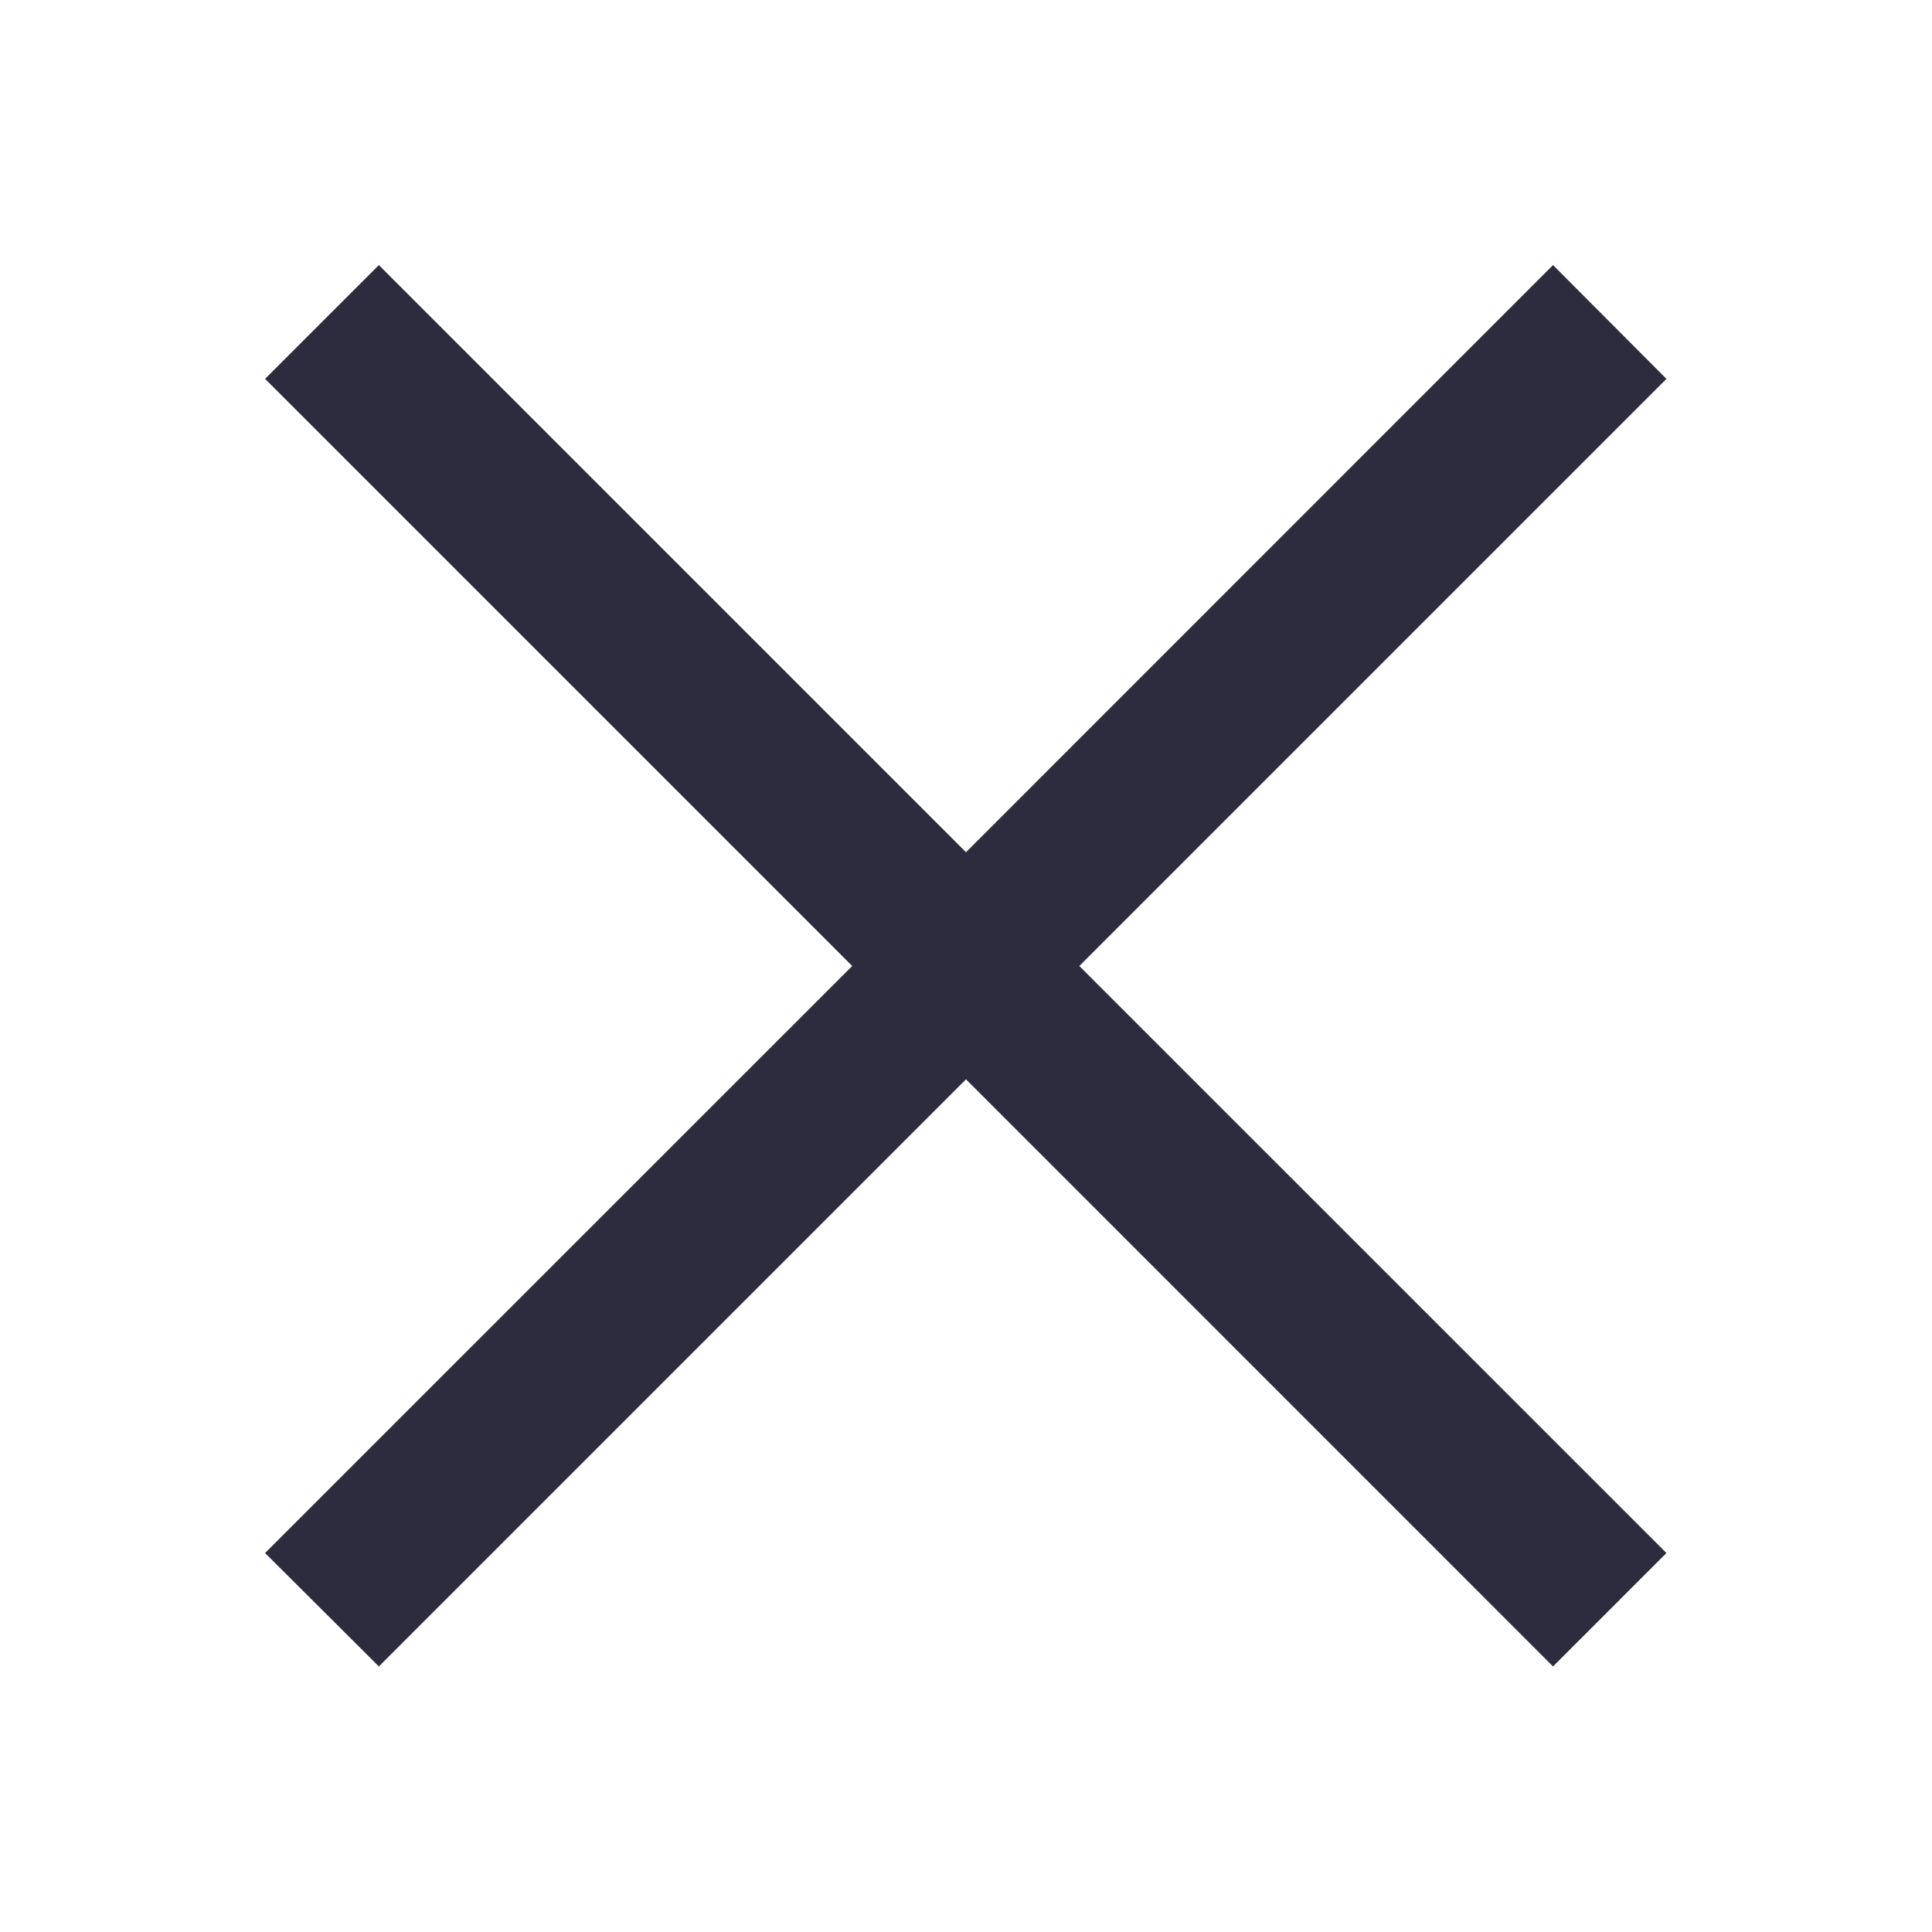 <svg xmlns="http://www.w3.org/2000/svg" viewBox="9434 180 20 20"><defs><style>.a{fill:none;}.b{fill:#2d2c3e;}</style></defs><g transform="translate(9434 180)"><rect class="a" width="20" height="20"/><g transform="translate(2.744 2.744)"><path class="b" d="M17.8,4.471,16.626,3.293,10.549,9.371,4.471,3.293,3.293,4.471l6.078,6.078L3.293,16.626,4.471,17.8l6.078-6.078L16.626,17.8,17.8,16.626l-6.078-6.077Z" transform="translate(-3.293 -3.293)"/></g></g></svg>